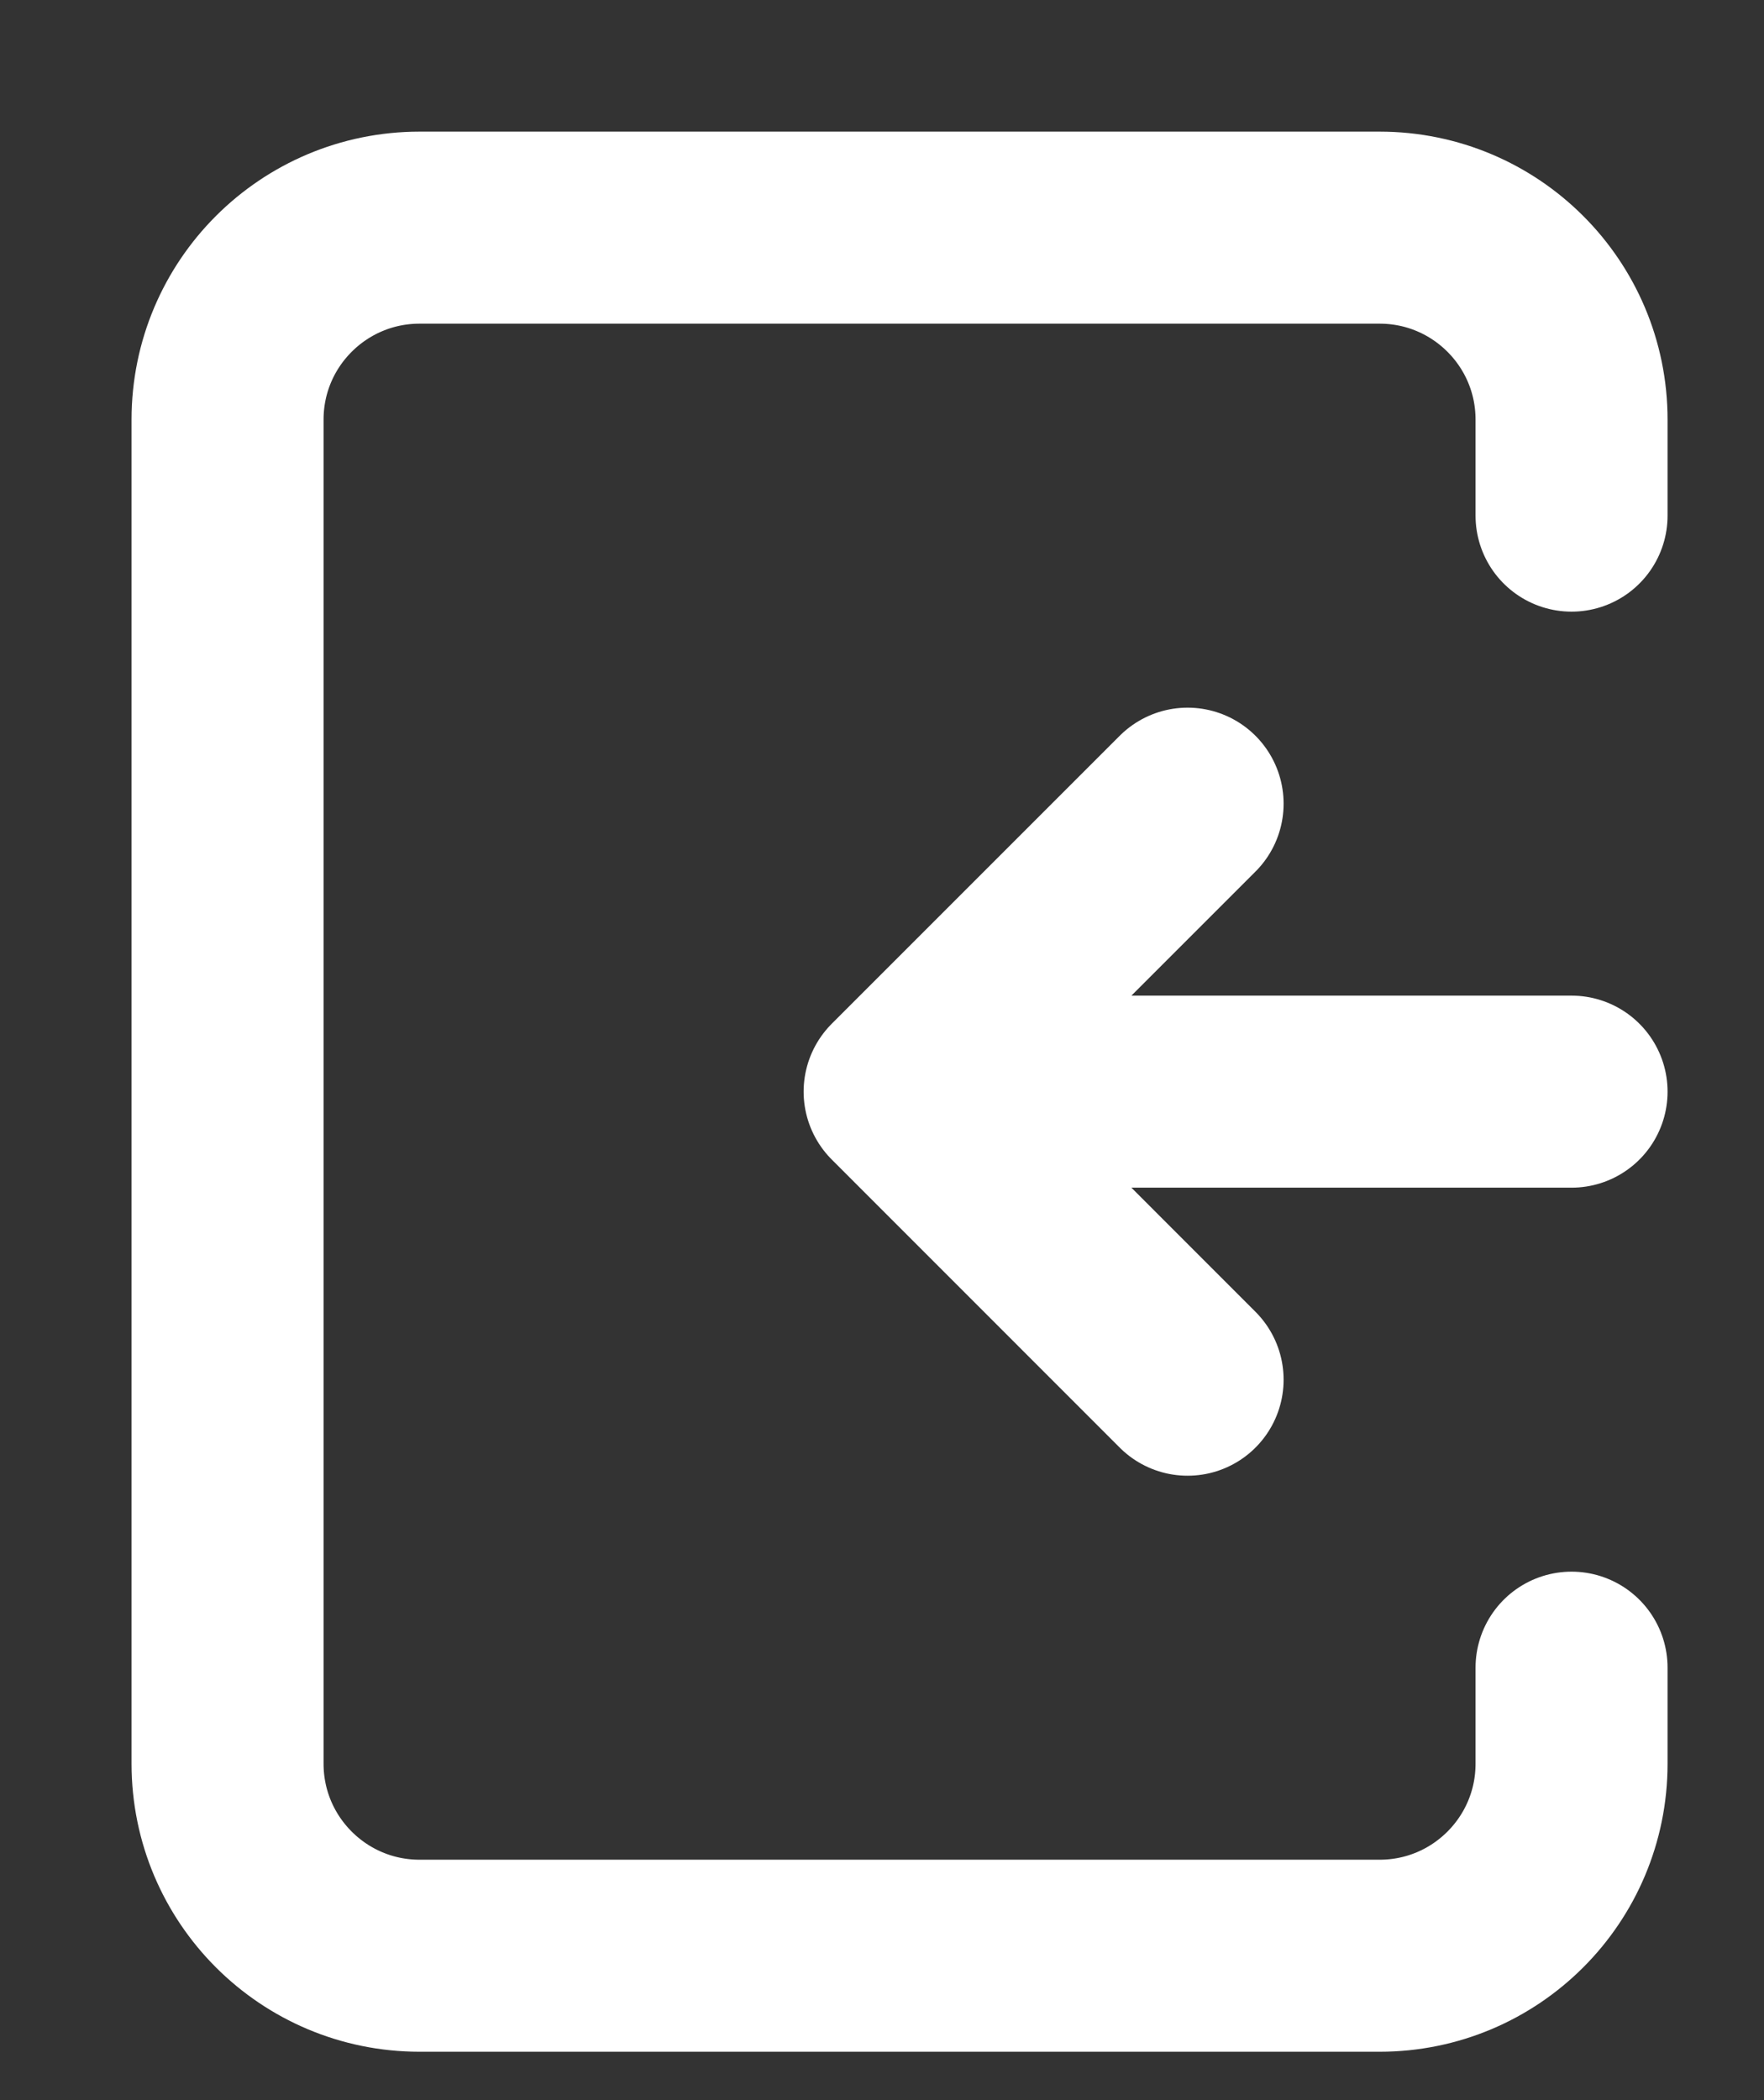 <svg width="21" height="25" viewBox="0 0 21 25" fill="none" xmlns="http://www.w3.org/2000/svg">
<rect x="0" y="0" width="21" height="25" fill="#333333" stroke="none"/>
<g clip-path="url(#clip0_105_21)">
<path d="M18.709 12.995H10.71M10.71 12.995L14.138 16.424M10.71 12.995L14.138 9.567" stroke="white" stroke-width="2.286" stroke-linecap="round" stroke-linejoin="round"/>
<path d="M18.709 6.138V4.995C18.709 3.733 17.686 2.71 16.424 2.71H4.995C3.733 2.71 2.709 3.733 2.709 4.995V20.995C2.709 22.258 3.733 23.281 4.995 23.281H16.424C17.686 23.281 18.709 22.258 18.709 20.995V19.852" stroke="white" stroke-width="2.286" stroke-linecap="round" stroke-linejoin="round"/>
</g>
<defs>
<clipPath id="clip0_105_21">
<rect width="19.429" height="24" fill="white" transform="translate(0.731 0.731)"/>
</clipPath>
</defs>
</svg>
